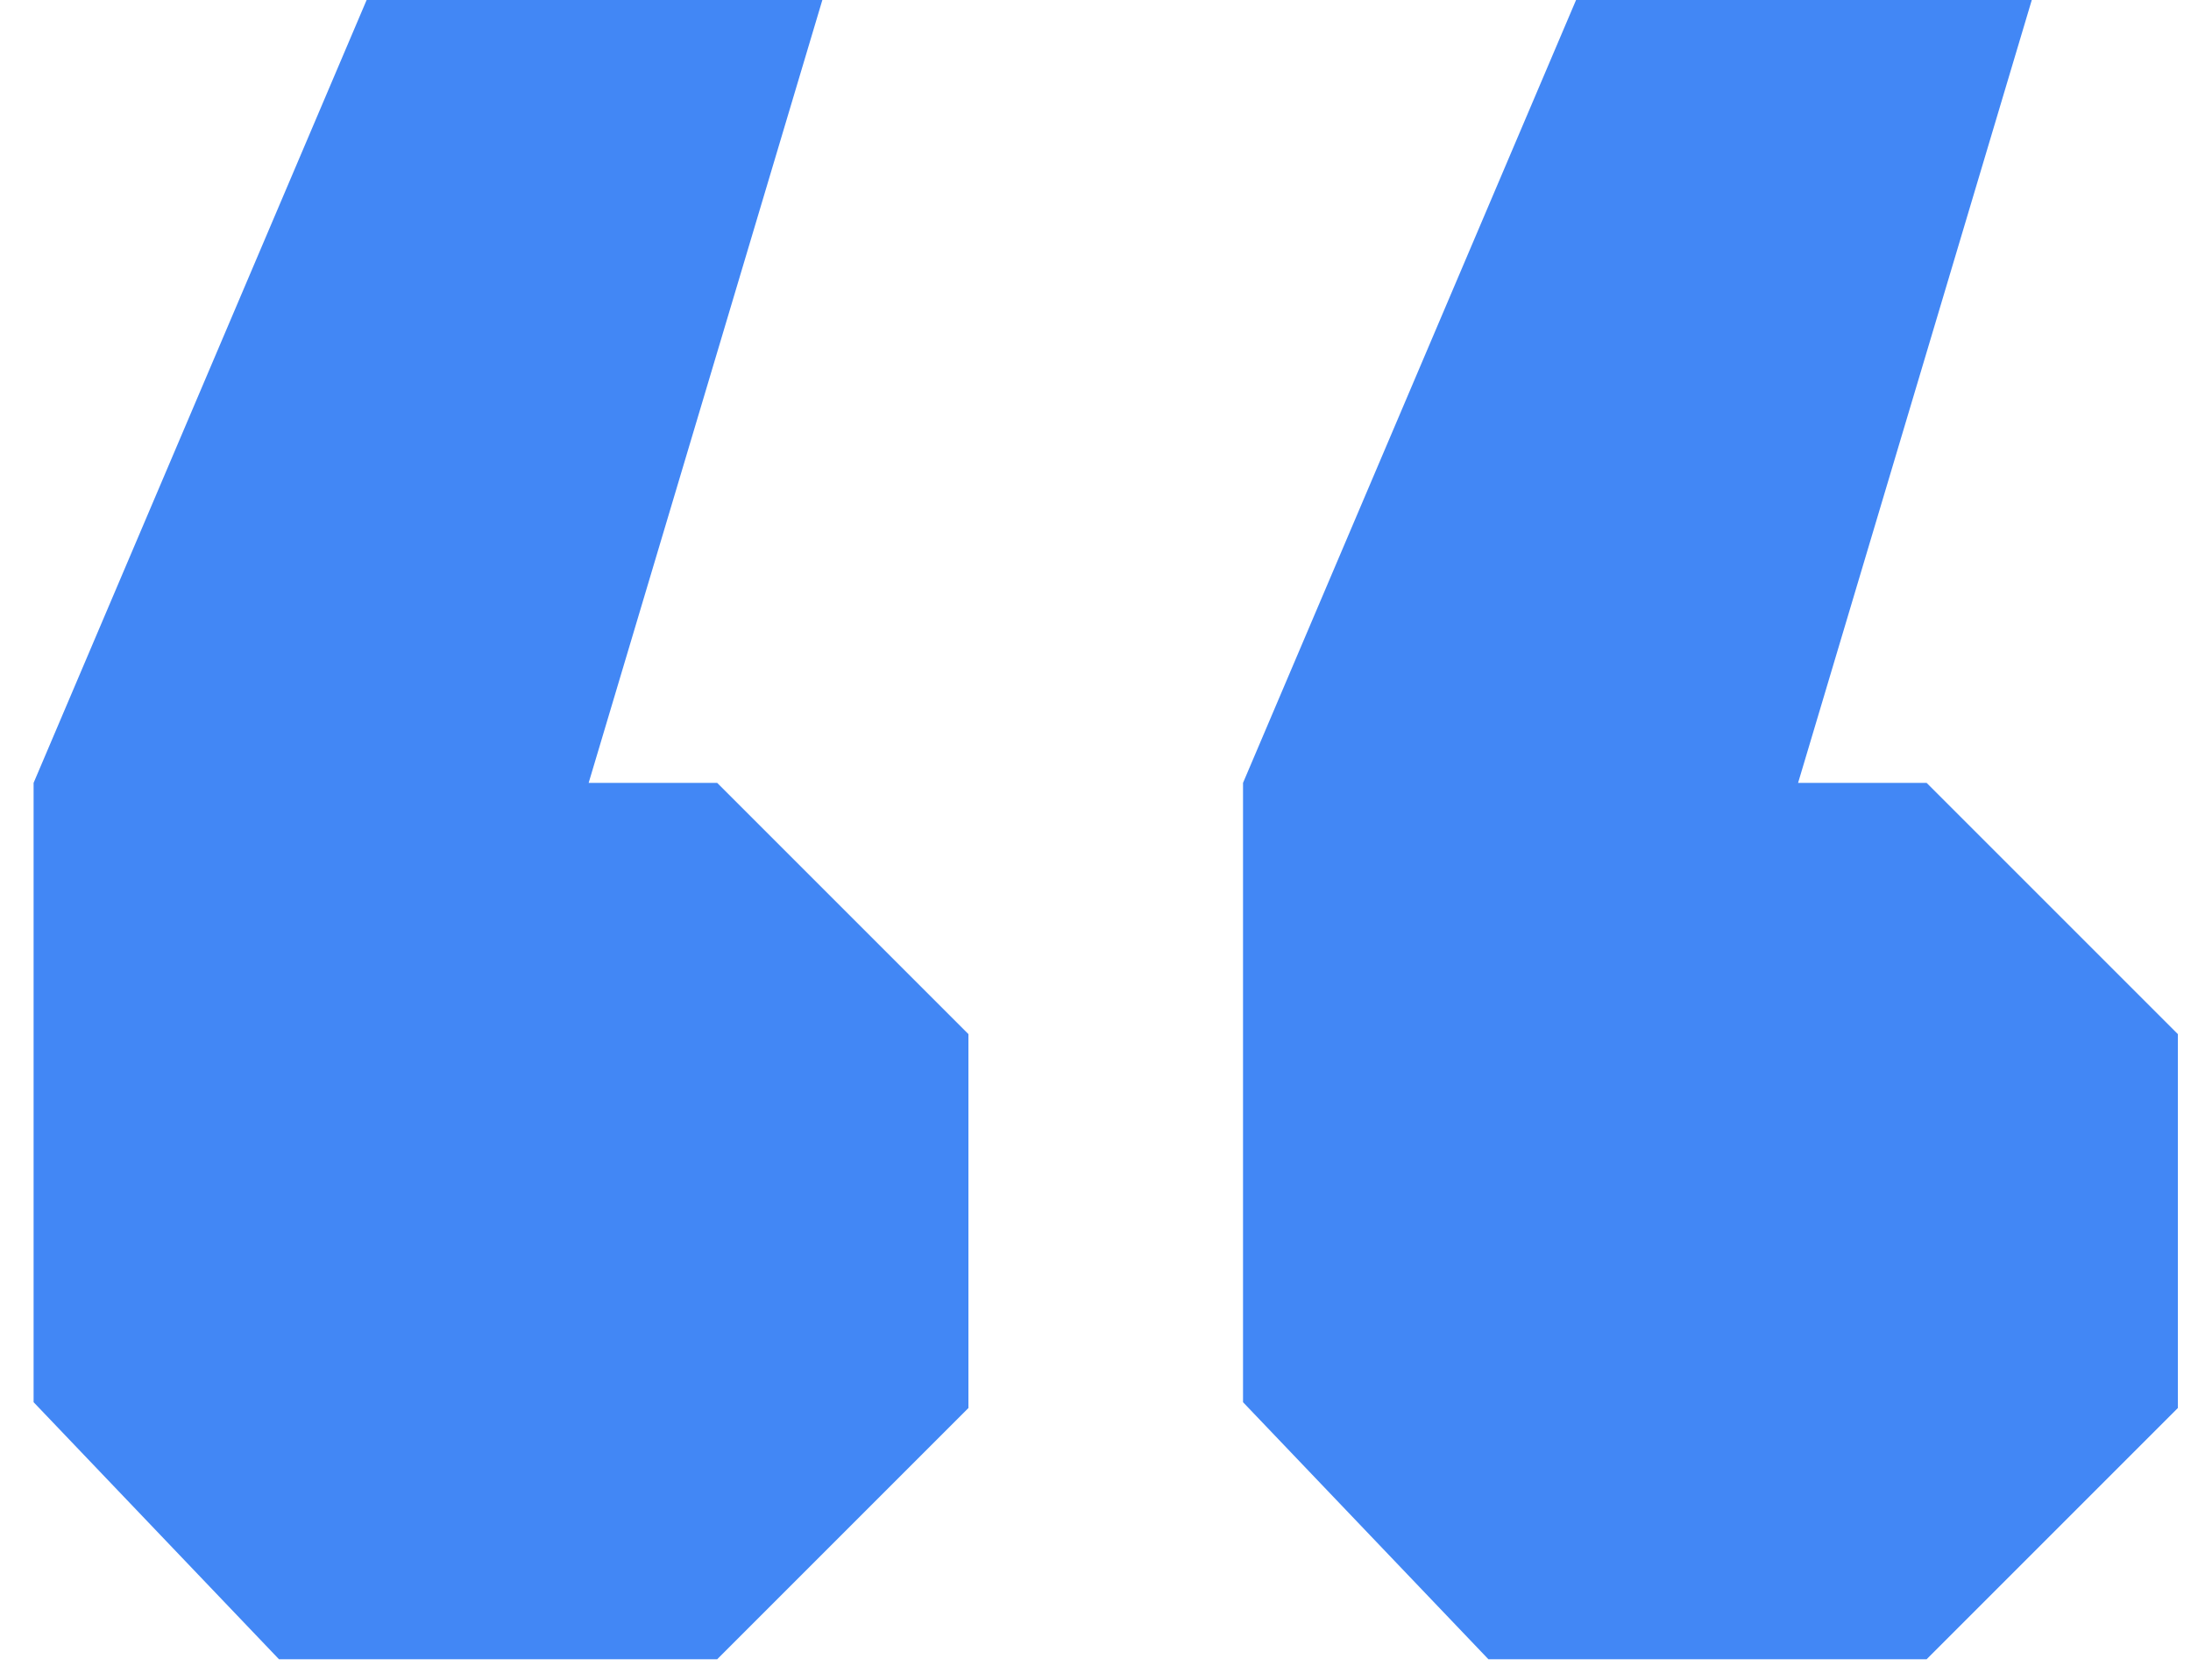 <svg width="60" height="46" viewBox="0 0 60 46" fill="none" xmlns="http://www.w3.org/2000/svg">
<path d="M16.12 21.44H19.64L26.52 28.32V38.56L19.64 45.44H7.64L0.92 38.4V21.44L10.04 -7.62939e-06H22.52L16.12 21.44ZM49.24 21.44H52.76L59.64 28.32V38.56L52.76 45.44H40.76L34.04 38.4V21.44L43.16 -7.62939e-06H55.64L49.24 21.44Z" fill="#4287f5"/>
</svg>
